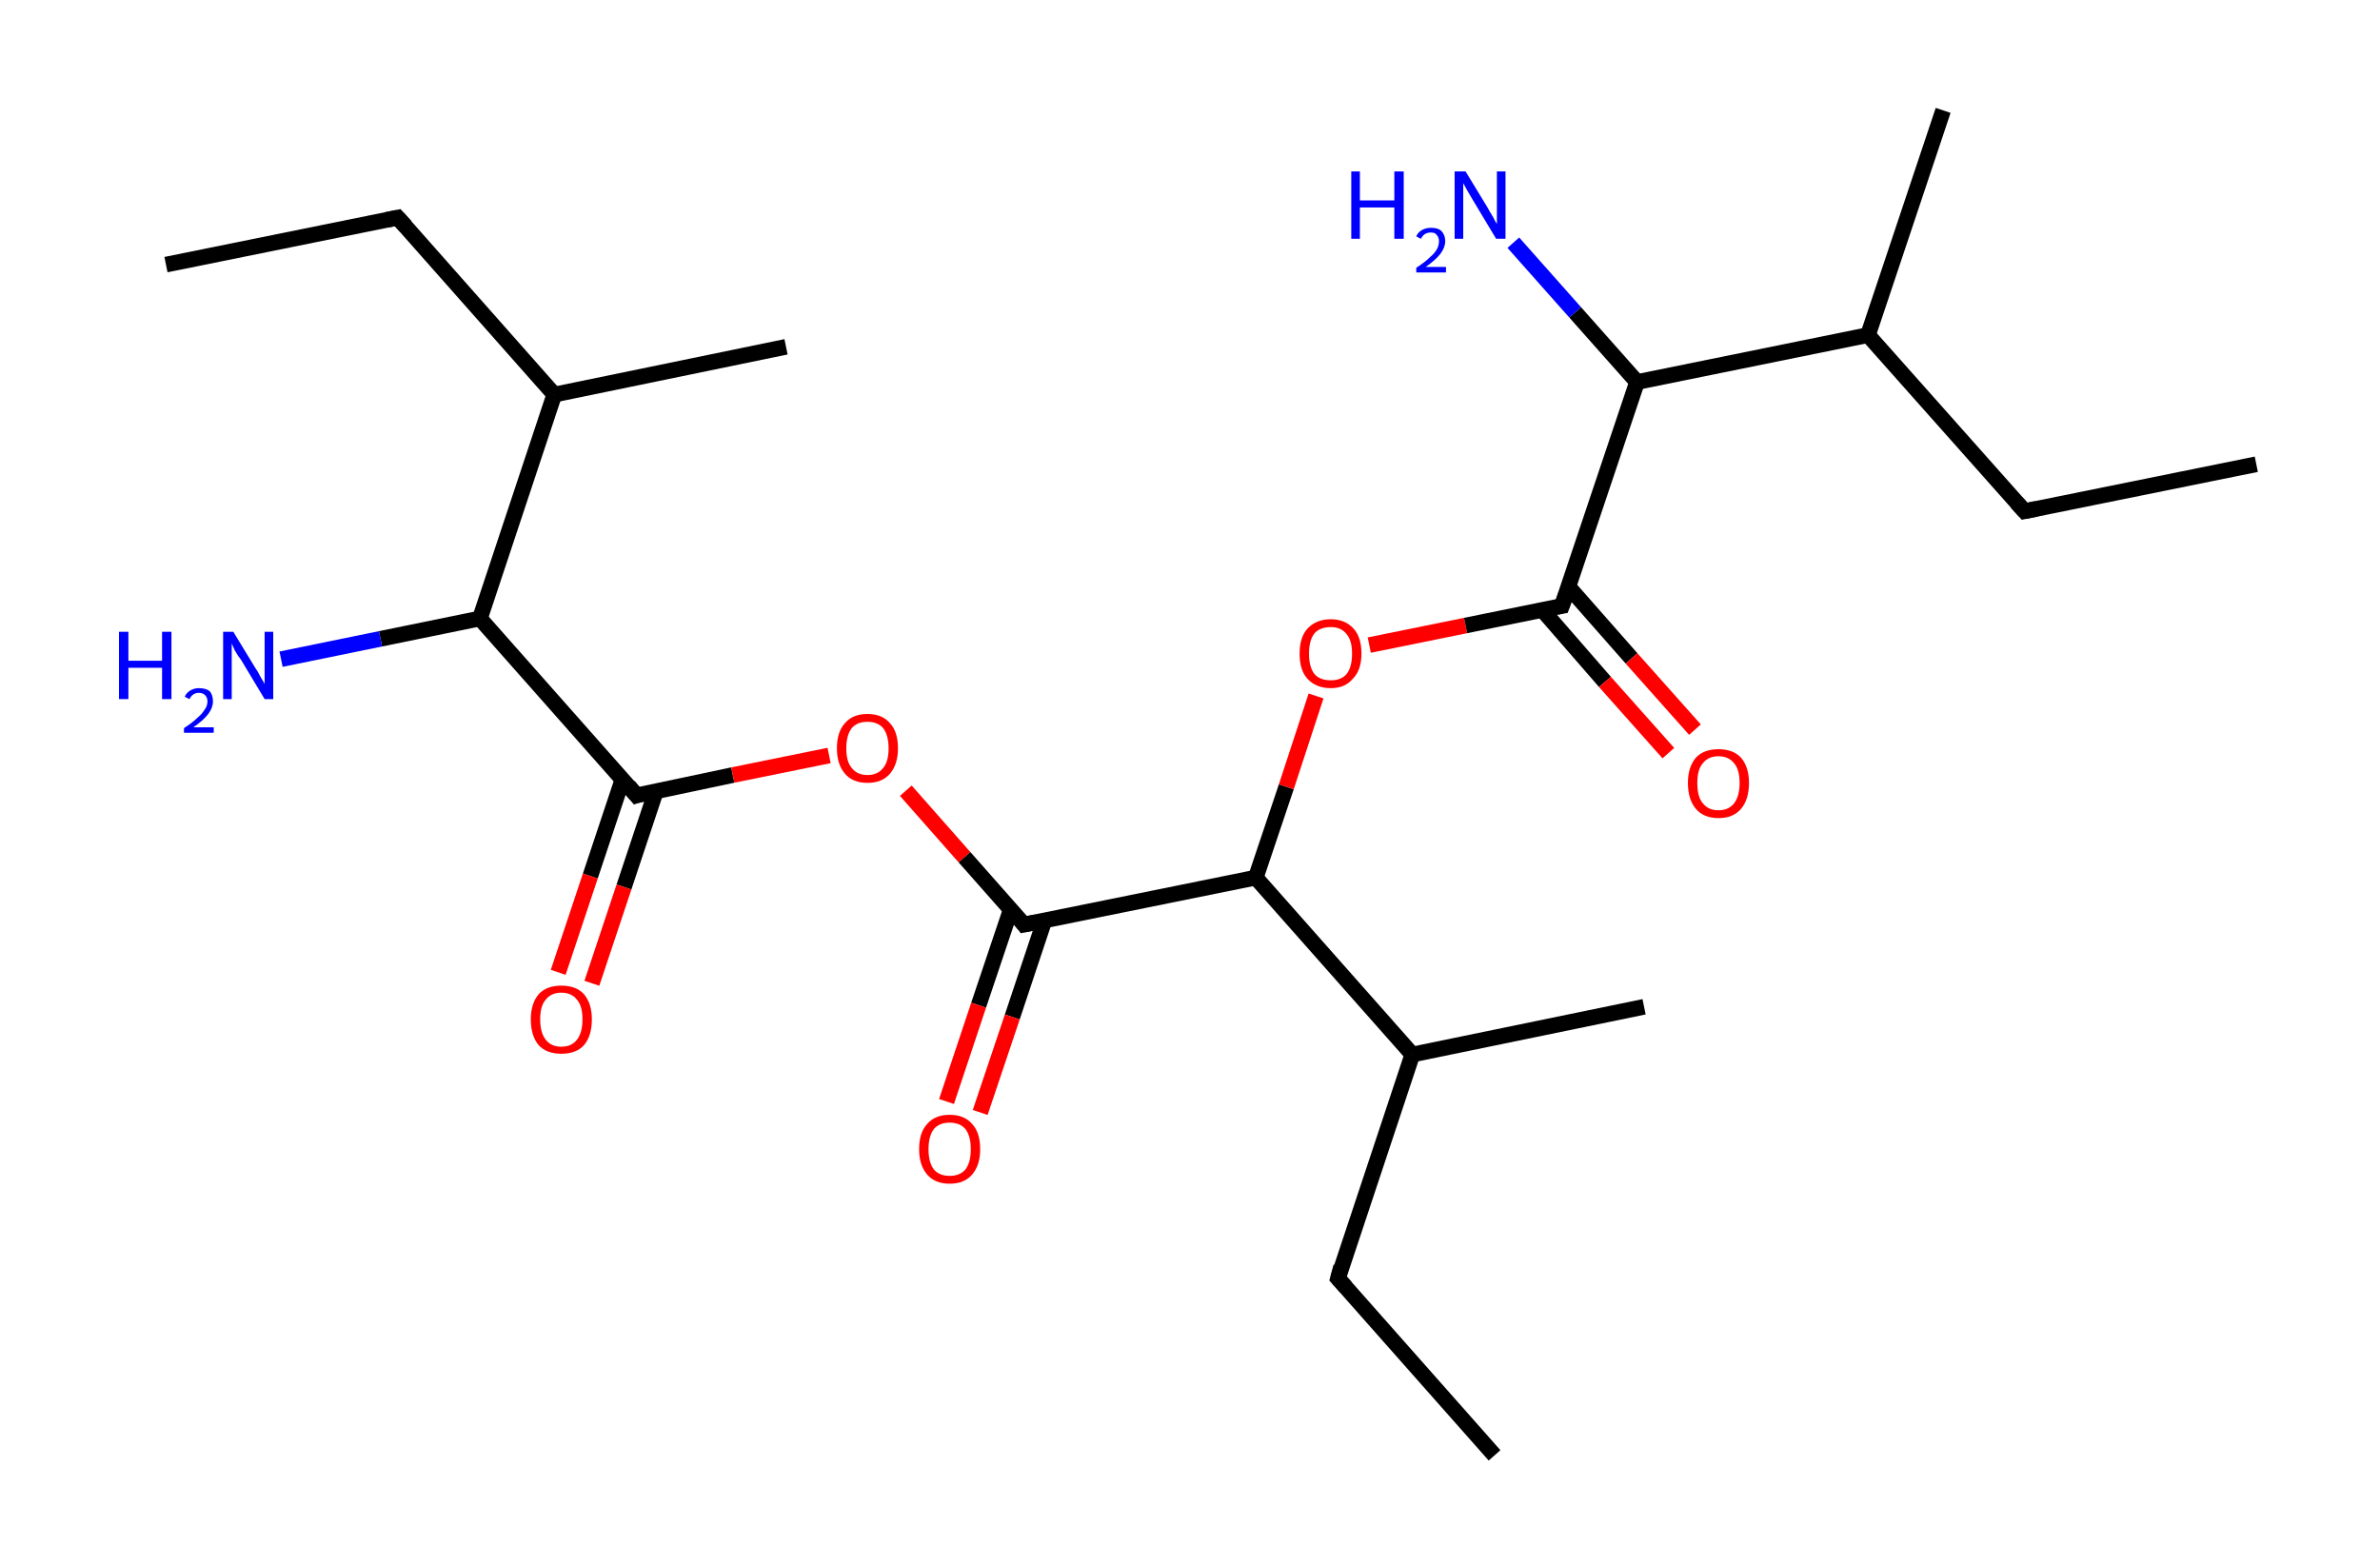 <?xml version='1.0' encoding='ASCII' standalone='yes'?>
<svg xmlns="http://www.w3.org/2000/svg" xmlns:rdkit="http://www.rdkit.org/xml" xmlns:xlink="http://www.w3.org/1999/xlink" version="1.1" baseProfile="full" xml:space="preserve" width="304px" height="200px" viewBox="0 0 304 200">
<!-- END OF HEADER -->
<rect style="opacity:1.0;fill:#FFFFFF;stroke:none" width="304.0" height="200.0" x="0.0" y="0.0"> </rect>
<path class="bond-0 atom-0 atom-1" d="M 21.2,33.8 L 50.8,27.8" style="fill:none;fill-rule:evenodd;stroke:#000000;stroke-width:2.0px;stroke-linecap:butt;stroke-linejoin:miter;stroke-opacity:1"/>
<path class="bond-1 atom-1 atom-2" d="M 50.8,27.8 L 70.8,50.4" style="fill:none;fill-rule:evenodd;stroke:#000000;stroke-width:2.0px;stroke-linecap:butt;stroke-linejoin:miter;stroke-opacity:1"/>
<path class="bond-2 atom-2 atom-3" d="M 70.8,50.4 L 100.4,44.3" style="fill:none;fill-rule:evenodd;stroke:#000000;stroke-width:2.0px;stroke-linecap:butt;stroke-linejoin:miter;stroke-opacity:1"/>
<path class="bond-3 atom-2 atom-4" d="M 70.8,50.4 L 61.3,79.0" style="fill:none;fill-rule:evenodd;stroke:#000000;stroke-width:2.0px;stroke-linecap:butt;stroke-linejoin:miter;stroke-opacity:1"/>
<path class="bond-4 atom-4 atom-5" d="M 61.3,79.0 L 48.6,81.6" style="fill:none;fill-rule:evenodd;stroke:#000000;stroke-width:2.0px;stroke-linecap:butt;stroke-linejoin:miter;stroke-opacity:1"/>
<path class="bond-4 atom-4 atom-5" d="M 48.6,81.6 L 35.9,84.2" style="fill:none;fill-rule:evenodd;stroke:#0000FF;stroke-width:2.0px;stroke-linecap:butt;stroke-linejoin:miter;stroke-opacity:1"/>
<path class="bond-5 atom-4 atom-6" d="M 61.3,79.0 L 81.3,101.6" style="fill:none;fill-rule:evenodd;stroke:#000000;stroke-width:2.0px;stroke-linecap:butt;stroke-linejoin:miter;stroke-opacity:1"/>
<path class="bond-6 atom-6 atom-7" d="M 79.5,99.6 L 75.4,111.9" style="fill:none;fill-rule:evenodd;stroke:#000000;stroke-width:2.0px;stroke-linecap:butt;stroke-linejoin:miter;stroke-opacity:1"/>
<path class="bond-6 atom-6 atom-7" d="M 75.4,111.9 L 71.3,124.2" style="fill:none;fill-rule:evenodd;stroke:#FF0000;stroke-width:2.0px;stroke-linecap:butt;stroke-linejoin:miter;stroke-opacity:1"/>
<path class="bond-6 atom-6 atom-7" d="M 83.8,101.0 L 79.7,113.3" style="fill:none;fill-rule:evenodd;stroke:#000000;stroke-width:2.0px;stroke-linecap:butt;stroke-linejoin:miter;stroke-opacity:1"/>
<path class="bond-6 atom-6 atom-7" d="M 79.7,113.3 L 75.6,125.6" style="fill:none;fill-rule:evenodd;stroke:#FF0000;stroke-width:2.0px;stroke-linecap:butt;stroke-linejoin:miter;stroke-opacity:1"/>
<path class="bond-7 atom-6 atom-8" d="M 81.3,101.6 L 93.6,99.0" style="fill:none;fill-rule:evenodd;stroke:#000000;stroke-width:2.0px;stroke-linecap:butt;stroke-linejoin:miter;stroke-opacity:1"/>
<path class="bond-7 atom-6 atom-8" d="M 93.6,99.0 L 105.9,96.5" style="fill:none;fill-rule:evenodd;stroke:#FF0000;stroke-width:2.0px;stroke-linecap:butt;stroke-linejoin:miter;stroke-opacity:1"/>
<path class="bond-8 atom-8 atom-9" d="M 115.7,101.0 L 123.2,109.5" style="fill:none;fill-rule:evenodd;stroke:#FF0000;stroke-width:2.0px;stroke-linecap:butt;stroke-linejoin:miter;stroke-opacity:1"/>
<path class="bond-8 atom-8 atom-9" d="M 123.2,109.5 L 130.8,118.1" style="fill:none;fill-rule:evenodd;stroke:#000000;stroke-width:2.0px;stroke-linecap:butt;stroke-linejoin:miter;stroke-opacity:1"/>
<path class="bond-9 atom-9 atom-10" d="M 129.1,116.2 L 125.0,128.4" style="fill:none;fill-rule:evenodd;stroke:#000000;stroke-width:2.0px;stroke-linecap:butt;stroke-linejoin:miter;stroke-opacity:1"/>
<path class="bond-9 atom-9 atom-10" d="M 125.0,128.4 L 120.9,140.7" style="fill:none;fill-rule:evenodd;stroke:#FF0000;stroke-width:2.0px;stroke-linecap:butt;stroke-linejoin:miter;stroke-opacity:1"/>
<path class="bond-9 atom-9 atom-10" d="M 133.4,117.6 L 129.3,129.9" style="fill:none;fill-rule:evenodd;stroke:#000000;stroke-width:2.0px;stroke-linecap:butt;stroke-linejoin:miter;stroke-opacity:1"/>
<path class="bond-9 atom-9 atom-10" d="M 129.3,129.9 L 125.2,142.1" style="fill:none;fill-rule:evenodd;stroke:#FF0000;stroke-width:2.0px;stroke-linecap:butt;stroke-linejoin:miter;stroke-opacity:1"/>
<path class="bond-10 atom-9 atom-11" d="M 130.8,118.1 L 160.4,112.1" style="fill:none;fill-rule:evenodd;stroke:#000000;stroke-width:2.0px;stroke-linecap:butt;stroke-linejoin:miter;stroke-opacity:1"/>
<path class="bond-11 atom-11 atom-12" d="M 160.4,112.1 L 164.3,100.5" style="fill:none;fill-rule:evenodd;stroke:#000000;stroke-width:2.0px;stroke-linecap:butt;stroke-linejoin:miter;stroke-opacity:1"/>
<path class="bond-11 atom-11 atom-12" d="M 164.3,100.5 L 168.1,88.9" style="fill:none;fill-rule:evenodd;stroke:#FF0000;stroke-width:2.0px;stroke-linecap:butt;stroke-linejoin:miter;stroke-opacity:1"/>
<path class="bond-12 atom-12 atom-13" d="M 174.9,82.4 L 187.2,79.9" style="fill:none;fill-rule:evenodd;stroke:#FF0000;stroke-width:2.0px;stroke-linecap:butt;stroke-linejoin:miter;stroke-opacity:1"/>
<path class="bond-12 atom-12 atom-13" d="M 187.2,79.9 L 199.5,77.4" style="fill:none;fill-rule:evenodd;stroke:#000000;stroke-width:2.0px;stroke-linecap:butt;stroke-linejoin:miter;stroke-opacity:1"/>
<path class="bond-13 atom-13 atom-14" d="M 197.0,77.9 L 205.0,87.1" style="fill:none;fill-rule:evenodd;stroke:#000000;stroke-width:2.0px;stroke-linecap:butt;stroke-linejoin:miter;stroke-opacity:1"/>
<path class="bond-13 atom-13 atom-14" d="M 205.0,87.1 L 213.1,96.2" style="fill:none;fill-rule:evenodd;stroke:#FF0000;stroke-width:2.0px;stroke-linecap:butt;stroke-linejoin:miter;stroke-opacity:1"/>
<path class="bond-13 atom-13 atom-14" d="M 200.3,74.9 L 208.4,84.1" style="fill:none;fill-rule:evenodd;stroke:#000000;stroke-width:2.0px;stroke-linecap:butt;stroke-linejoin:miter;stroke-opacity:1"/>
<path class="bond-13 atom-13 atom-14" d="M 208.4,84.1 L 216.5,93.2" style="fill:none;fill-rule:evenodd;stroke:#FF0000;stroke-width:2.0px;stroke-linecap:butt;stroke-linejoin:miter;stroke-opacity:1"/>
<path class="bond-14 atom-13 atom-15" d="M 199.5,77.4 L 209.1,48.8" style="fill:none;fill-rule:evenodd;stroke:#000000;stroke-width:2.0px;stroke-linecap:butt;stroke-linejoin:miter;stroke-opacity:1"/>
<path class="bond-15 atom-15 atom-16" d="M 209.1,48.8 L 201.2,39.9" style="fill:none;fill-rule:evenodd;stroke:#000000;stroke-width:2.0px;stroke-linecap:butt;stroke-linejoin:miter;stroke-opacity:1"/>
<path class="bond-15 atom-15 atom-16" d="M 201.2,39.9 L 193.3,31.0" style="fill:none;fill-rule:evenodd;stroke:#0000FF;stroke-width:2.0px;stroke-linecap:butt;stroke-linejoin:miter;stroke-opacity:1"/>
<path class="bond-16 atom-15 atom-17" d="M 209.1,48.8 L 238.6,42.8" style="fill:none;fill-rule:evenodd;stroke:#000000;stroke-width:2.0px;stroke-linecap:butt;stroke-linejoin:miter;stroke-opacity:1"/>
<path class="bond-17 atom-17 atom-18" d="M 238.6,42.8 L 248.2,14.1" style="fill:none;fill-rule:evenodd;stroke:#000000;stroke-width:2.0px;stroke-linecap:butt;stroke-linejoin:miter;stroke-opacity:1"/>
<path class="bond-18 atom-17 atom-19" d="M 238.6,42.8 L 258.6,65.3" style="fill:none;fill-rule:evenodd;stroke:#000000;stroke-width:2.0px;stroke-linecap:butt;stroke-linejoin:miter;stroke-opacity:1"/>
<path class="bond-19 atom-19 atom-20" d="M 258.6,65.3 L 288.2,59.3" style="fill:none;fill-rule:evenodd;stroke:#000000;stroke-width:2.0px;stroke-linecap:butt;stroke-linejoin:miter;stroke-opacity:1"/>
<path class="bond-20 atom-11 atom-21" d="M 160.4,112.1 L 180.4,134.7" style="fill:none;fill-rule:evenodd;stroke:#000000;stroke-width:2.0px;stroke-linecap:butt;stroke-linejoin:miter;stroke-opacity:1"/>
<path class="bond-21 atom-21 atom-22" d="M 180.4,134.7 L 210.0,128.6" style="fill:none;fill-rule:evenodd;stroke:#000000;stroke-width:2.0px;stroke-linecap:butt;stroke-linejoin:miter;stroke-opacity:1"/>
<path class="bond-22 atom-21 atom-23" d="M 180.4,134.7 L 170.9,163.3" style="fill:none;fill-rule:evenodd;stroke:#000000;stroke-width:2.0px;stroke-linecap:butt;stroke-linejoin:miter;stroke-opacity:1"/>
<path class="bond-23 atom-23 atom-24" d="M 170.9,163.3 L 190.9,185.9" style="fill:none;fill-rule:evenodd;stroke:#000000;stroke-width:2.0px;stroke-linecap:butt;stroke-linejoin:miter;stroke-opacity:1"/>
<path d="M 49.3,28.1 L 50.8,27.8 L 51.8,28.9" style="fill:none;stroke:#000000;stroke-width:2.0px;stroke-linecap:butt;stroke-linejoin:miter;stroke-opacity:1;"/>
<path d="M 80.3,100.4 L 81.3,101.6 L 81.9,101.4" style="fill:none;stroke:#000000;stroke-width:2.0px;stroke-linecap:butt;stroke-linejoin:miter;stroke-opacity:1;"/>
<path d="M 130.5,117.7 L 130.8,118.1 L 132.3,117.8" style="fill:none;stroke:#000000;stroke-width:2.0px;stroke-linecap:butt;stroke-linejoin:miter;stroke-opacity:1;"/>
<path d="M 198.9,77.5 L 199.5,77.4 L 200.0,76.0" style="fill:none;stroke:#000000;stroke-width:2.0px;stroke-linecap:butt;stroke-linejoin:miter;stroke-opacity:1;"/>
<path d="M 257.6,64.2 L 258.6,65.3 L 260.1,65.0" style="fill:none;stroke:#000000;stroke-width:2.0px;stroke-linecap:butt;stroke-linejoin:miter;stroke-opacity:1;"/>
<path d="M 171.3,161.8 L 170.9,163.3 L 171.9,164.4" style="fill:none;stroke:#000000;stroke-width:2.0px;stroke-linecap:butt;stroke-linejoin:miter;stroke-opacity:1;"/>
<path class="atom-5" d="M 15.2 80.7 L 16.4 80.7 L 16.4 84.4 L 20.7 84.4 L 20.7 80.7 L 21.9 80.7 L 21.9 89.3 L 20.7 89.3 L 20.7 85.3 L 16.4 85.3 L 16.4 89.3 L 15.2 89.3 L 15.2 80.7 " fill="#0000FF"/>
<path class="atom-5" d="M 23.6 89.0 Q 23.8 88.5, 24.3 88.2 Q 24.8 87.9, 25.4 87.9 Q 26.3 87.9, 26.8 88.3 Q 27.2 88.8, 27.2 89.6 Q 27.2 90.4, 26.6 91.2 Q 26.0 92.0, 24.7 92.9 L 27.3 92.9 L 27.3 93.6 L 23.5 93.6 L 23.5 93.0 Q 24.6 92.3, 25.2 91.7 Q 25.8 91.2, 26.1 90.7 Q 26.5 90.2, 26.5 89.6 Q 26.5 89.1, 26.2 88.8 Q 25.9 88.5, 25.4 88.5 Q 25.0 88.5, 24.7 88.7 Q 24.4 88.9, 24.2 89.3 L 23.6 89.0 " fill="#0000FF"/>
<path class="atom-5" d="M 29.8 80.7 L 32.6 85.3 Q 32.9 85.7, 33.3 86.5 Q 33.8 87.3, 33.8 87.4 L 33.8 80.7 L 34.9 80.7 L 34.9 89.3 L 33.8 89.3 L 30.8 84.3 Q 30.4 83.8, 30.0 83.1 Q 29.7 82.4, 29.6 82.2 L 29.6 89.3 L 28.5 89.3 L 28.5 80.7 L 29.8 80.7 " fill="#0000FF"/>
<path class="atom-7" d="M 67.8 130.2 Q 67.8 128.2, 68.8 127.0 Q 69.8 125.9, 71.7 125.9 Q 73.6 125.9, 74.6 127.0 Q 75.6 128.2, 75.6 130.2 Q 75.6 132.3, 74.6 133.5 Q 73.6 134.6, 71.7 134.6 Q 69.8 134.6, 68.8 133.5 Q 67.8 132.3, 67.8 130.2 M 71.7 133.7 Q 73.0 133.7, 73.7 132.8 Q 74.4 131.9, 74.4 130.2 Q 74.4 128.5, 73.7 127.7 Q 73.0 126.8, 71.7 126.8 Q 70.4 126.8, 69.7 127.7 Q 69.0 128.5, 69.0 130.2 Q 69.0 131.9, 69.7 132.8 Q 70.4 133.7, 71.7 133.7 " fill="#FF0000"/>
<path class="atom-8" d="M 106.9 95.6 Q 106.9 93.5, 107.9 92.4 Q 108.9 91.2, 110.8 91.2 Q 112.7 91.2, 113.7 92.4 Q 114.7 93.5, 114.7 95.6 Q 114.7 97.6, 113.7 98.8 Q 112.7 100.0, 110.8 100.0 Q 108.9 100.0, 107.9 98.8 Q 106.9 97.6, 106.9 95.6 M 110.8 99.0 Q 112.1 99.0, 112.8 98.1 Q 113.5 97.3, 113.5 95.6 Q 113.5 93.9, 112.8 93.0 Q 112.1 92.2, 110.8 92.2 Q 109.5 92.2, 108.8 93.0 Q 108.1 93.9, 108.1 95.6 Q 108.1 97.3, 108.8 98.1 Q 109.5 99.0, 110.8 99.0 " fill="#FF0000"/>
<path class="atom-10" d="M 117.4 146.8 Q 117.4 144.7, 118.4 143.6 Q 119.4 142.4, 121.3 142.4 Q 123.2 142.4, 124.2 143.6 Q 125.2 144.7, 125.2 146.8 Q 125.2 148.8, 124.2 150.0 Q 123.2 151.2, 121.3 151.2 Q 119.4 151.2, 118.4 150.0 Q 117.4 148.8, 117.4 146.8 M 121.3 150.2 Q 122.6 150.2, 123.3 149.4 Q 124.0 148.5, 124.0 146.8 Q 124.0 145.1, 123.3 144.2 Q 122.6 143.4, 121.3 143.4 Q 120.0 143.4, 119.3 144.2 Q 118.6 145.1, 118.6 146.8 Q 118.6 148.5, 119.3 149.4 Q 120.0 150.2, 121.3 150.2 " fill="#FF0000"/>
<path class="atom-12" d="M 166.0 83.5 Q 166.0 81.4, 167.0 80.3 Q 168.1 79.1, 170.0 79.1 Q 171.8 79.1, 172.9 80.3 Q 173.9 81.4, 173.9 83.5 Q 173.9 85.6, 172.8 86.7 Q 171.8 87.9, 170.0 87.9 Q 168.1 87.9, 167.0 86.7 Q 166.0 85.6, 166.0 83.5 M 170.0 86.9 Q 171.3 86.9, 172.0 86.1 Q 172.7 85.2, 172.7 83.5 Q 172.7 81.8, 172.0 81.0 Q 171.3 80.1, 170.0 80.1 Q 168.6 80.1, 167.9 80.9 Q 167.2 81.8, 167.2 83.5 Q 167.2 85.2, 167.9 86.1 Q 168.6 86.9, 170.0 86.9 " fill="#FF0000"/>
<path class="atom-14" d="M 215.6 100.0 Q 215.6 98.0, 216.6 96.8 Q 217.6 95.7, 219.5 95.7 Q 221.4 95.7, 222.4 96.8 Q 223.4 98.0, 223.4 100.0 Q 223.4 102.1, 222.4 103.3 Q 221.4 104.5, 219.5 104.5 Q 217.6 104.5, 216.6 103.3 Q 215.6 102.1, 215.6 100.0 M 219.5 103.5 Q 220.8 103.5, 221.5 102.6 Q 222.2 101.7, 222.2 100.0 Q 222.2 98.3, 221.5 97.5 Q 220.8 96.6, 219.5 96.6 Q 218.2 96.6, 217.5 97.5 Q 216.8 98.3, 216.8 100.0 Q 216.8 101.8, 217.5 102.6 Q 218.2 103.5, 219.5 103.5 " fill="#FF0000"/>
<path class="atom-16" d="M 172.6 21.9 L 173.7 21.9 L 173.7 25.6 L 178.1 25.6 L 178.1 21.9 L 179.3 21.9 L 179.3 30.5 L 178.1 30.5 L 178.1 26.5 L 173.7 26.5 L 173.7 30.5 L 172.6 30.5 L 172.6 21.9 " fill="#0000FF"/>
<path class="atom-16" d="M 180.9 30.2 Q 181.1 29.7, 181.6 29.4 Q 182.1 29.1, 182.8 29.1 Q 183.7 29.1, 184.1 29.5 Q 184.6 30.0, 184.6 30.8 Q 184.6 31.6, 184.0 32.4 Q 183.4 33.2, 182.1 34.1 L 184.7 34.1 L 184.7 34.8 L 180.9 34.8 L 180.9 34.2 Q 182.0 33.5, 182.6 32.9 Q 183.2 32.4, 183.5 31.9 Q 183.8 31.4, 183.8 30.8 Q 183.8 30.3, 183.5 30.0 Q 183.3 29.7, 182.8 29.7 Q 182.3 29.7, 182.0 29.9 Q 181.7 30.1, 181.5 30.5 L 180.9 30.2 " fill="#0000FF"/>
<path class="atom-16" d="M 187.2 21.9 L 190.0 26.5 Q 190.2 26.9, 190.7 27.7 Q 191.1 28.5, 191.2 28.6 L 191.2 21.9 L 192.3 21.9 L 192.3 30.5 L 191.1 30.5 L 188.1 25.5 Q 187.8 25.0, 187.4 24.3 Q 187.0 23.6, 186.9 23.4 L 186.9 30.5 L 185.8 30.5 L 185.8 21.9 L 187.2 21.9 " fill="#0000FF"/>
</svg>
